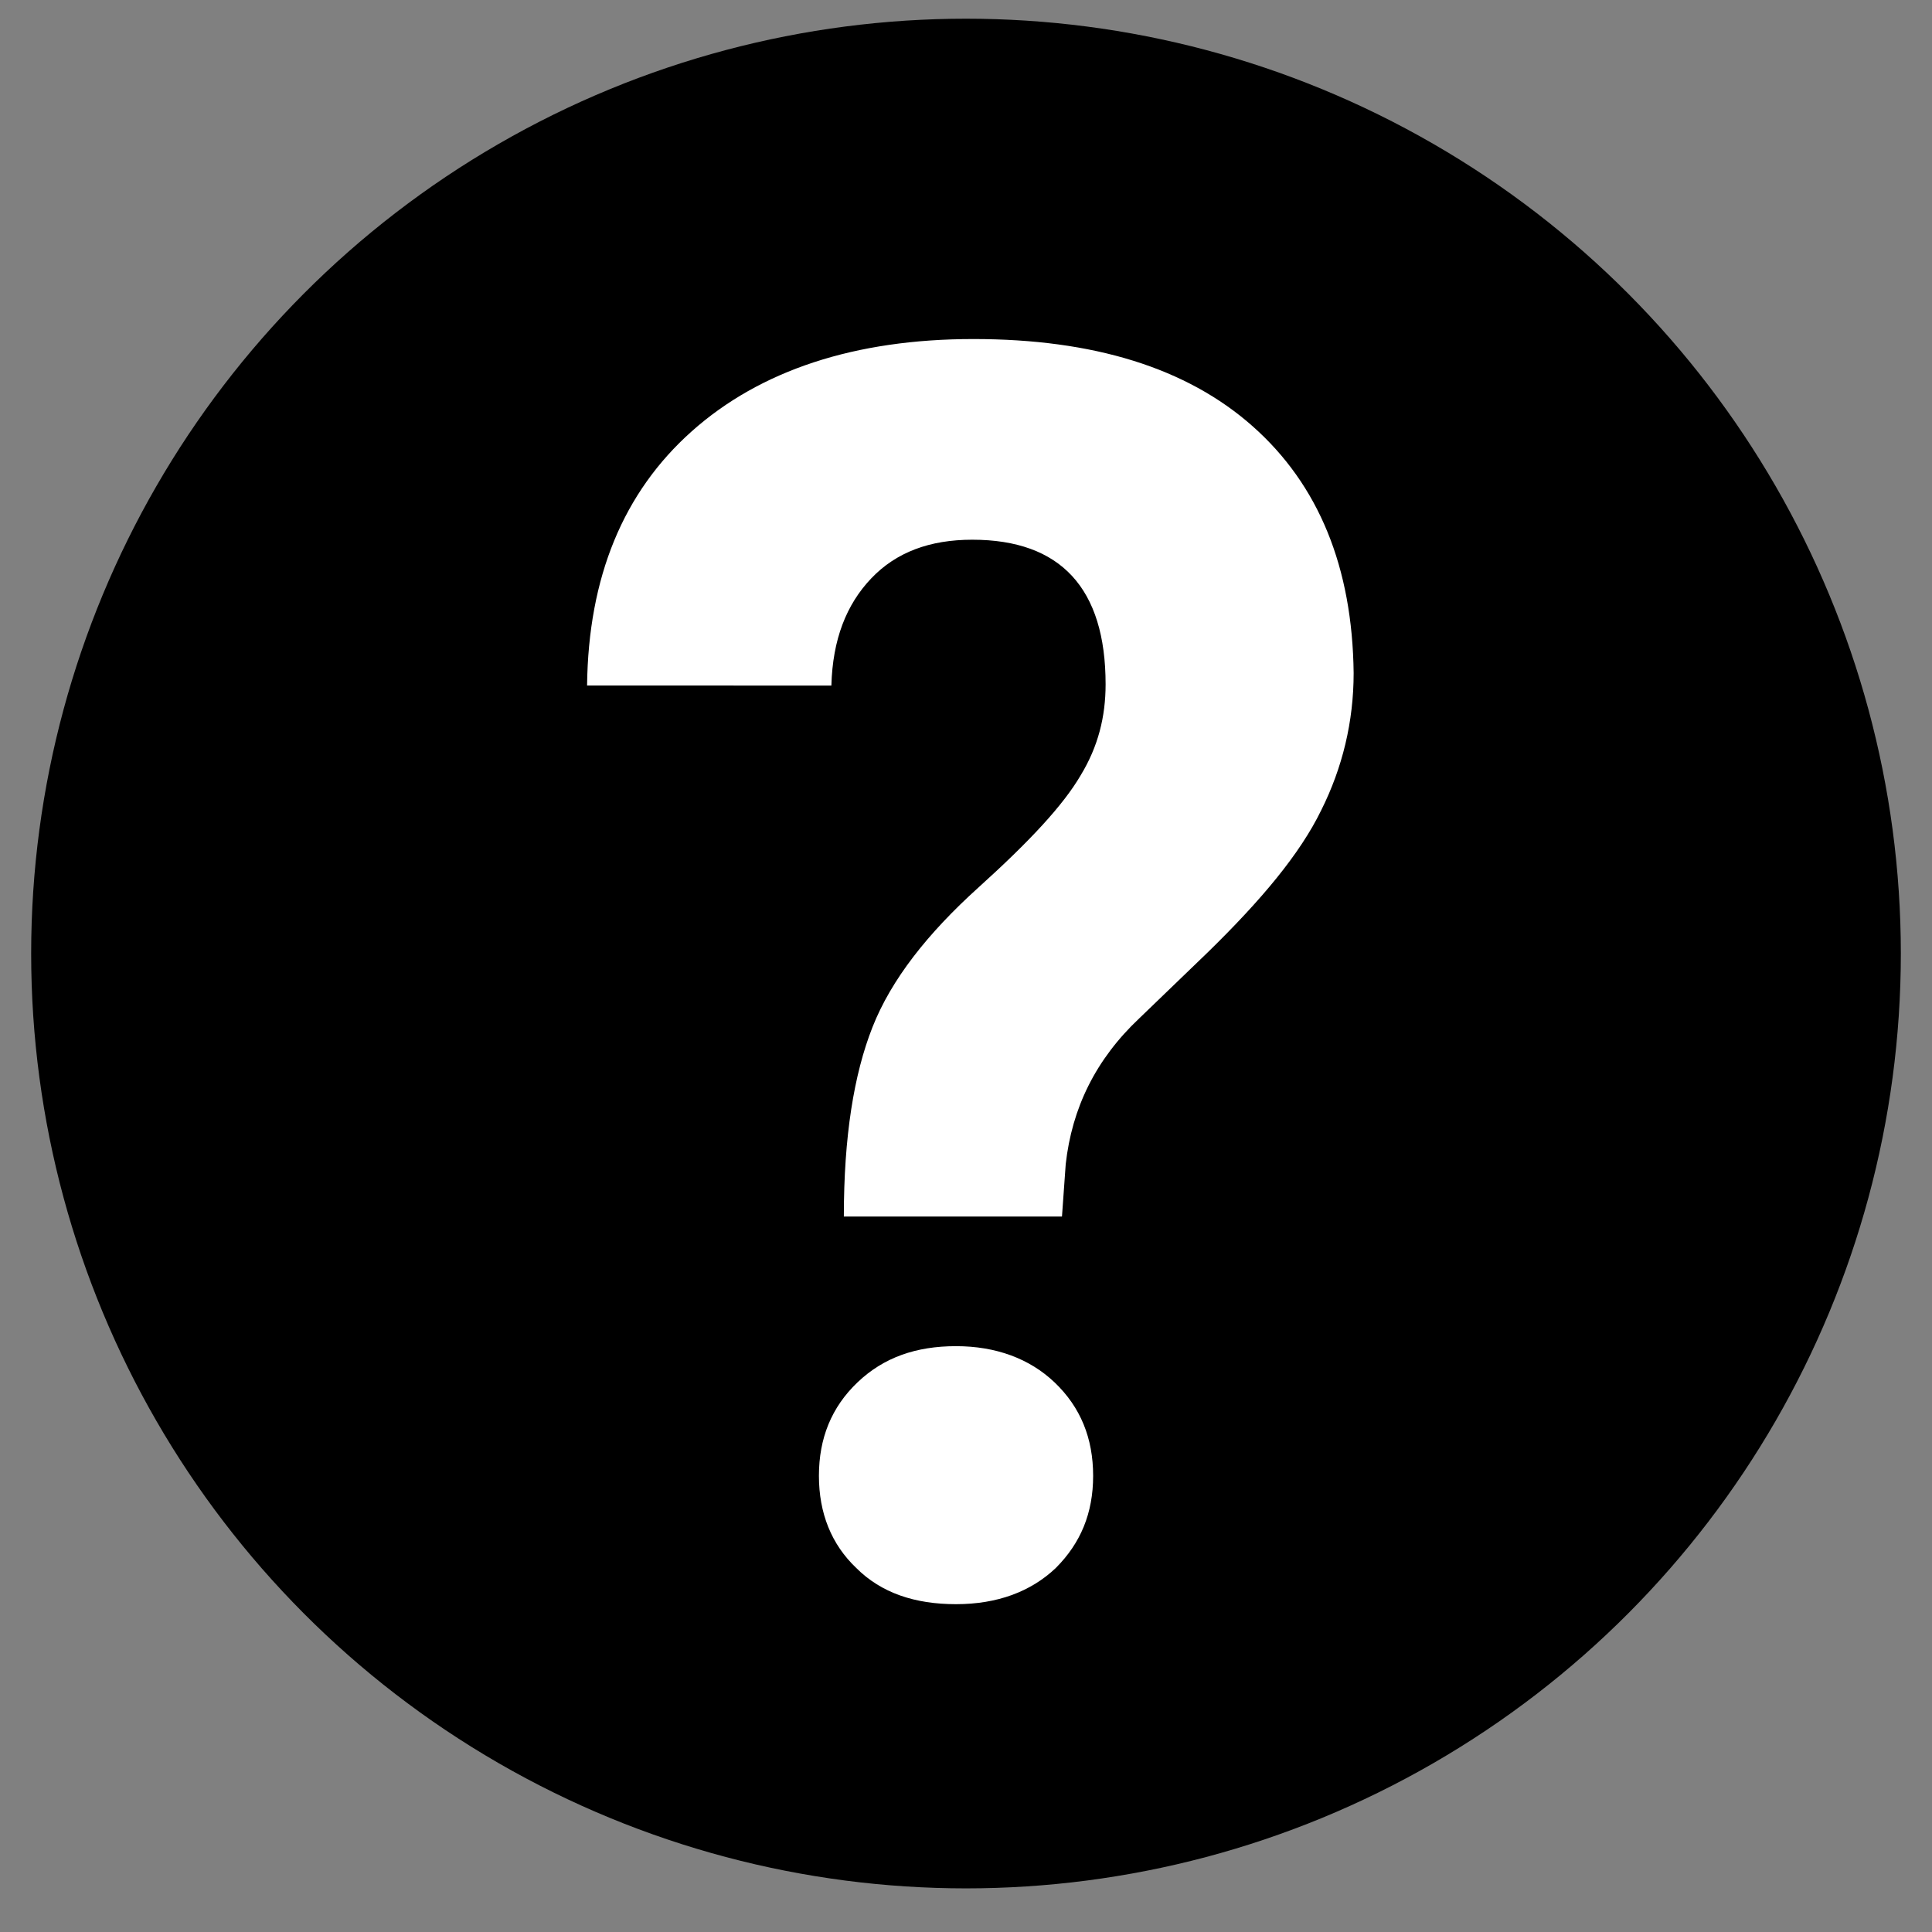 <svg xmlns="http://www.w3.org/2000/svg" xmlns:xlink="http://www.w3.org/1999/xlink" version="1.1" id="Capa_1" x="0px" y="0px" viewBox="0 0 155 155" style="enable-background:new 0 0 155 155;" xml:space="preserve">
<rect x="0" y="0" width="155" height="155" fill="#808080" stroke="none"/>
<style type="text/css">
	.st0{fill:#FFFFFF;}
</style>
<g>
	<circle cx="77.5" cy="76.5" r="75"/>
</g>
<g>
	<path class="st0" d="M84.7,125.8c-2,1.9-4.7,2.9-8,2.9c-3.3,0-6-0.9-8-2.9c-2-1.9-3-4.4-3-7.4c0-3,1-5.5,3.1-7.5   c2.1-2,4.7-2.9,7.9-2.9s5.9,1,7.9,2.9c2.1,2,3.1,4.5,3.1,7.5C87.7,121.4,86.7,123.8,84.7,125.8z"/>
	<path class="st0" d="M106,65c-1.7,3.5-4.8,7.2-9.1,11.4l-5.5,5.3c-3.5,3.3-5.4,7.2-5.9,11.7l-0.3,4.2H67.7c0-6.4,0.8-11.4,2.3-15.2   c1.5-3.8,4.4-7.5,8.5-11.2c4.1-3.7,6.8-6.6,8.2-9c1.4-2.3,2-4.7,2-7.3c0-7.7-3.6-11.6-10.7-11.6c-3.4,0-6.1,1-8.1,3.1   c-2,2.1-3.1,4.9-3.2,8.6H47.1c0.1-8.7,2.9-15.5,8.4-20.4c5.5-4.9,13.1-7.4,22.6-7.4c9.6,0,17.1,2.3,22.4,7c5.3,4.7,8,11.3,8.1,19.8   C108.6,57.9,107.7,61.6,106,65z"/>
</g>
</svg>
